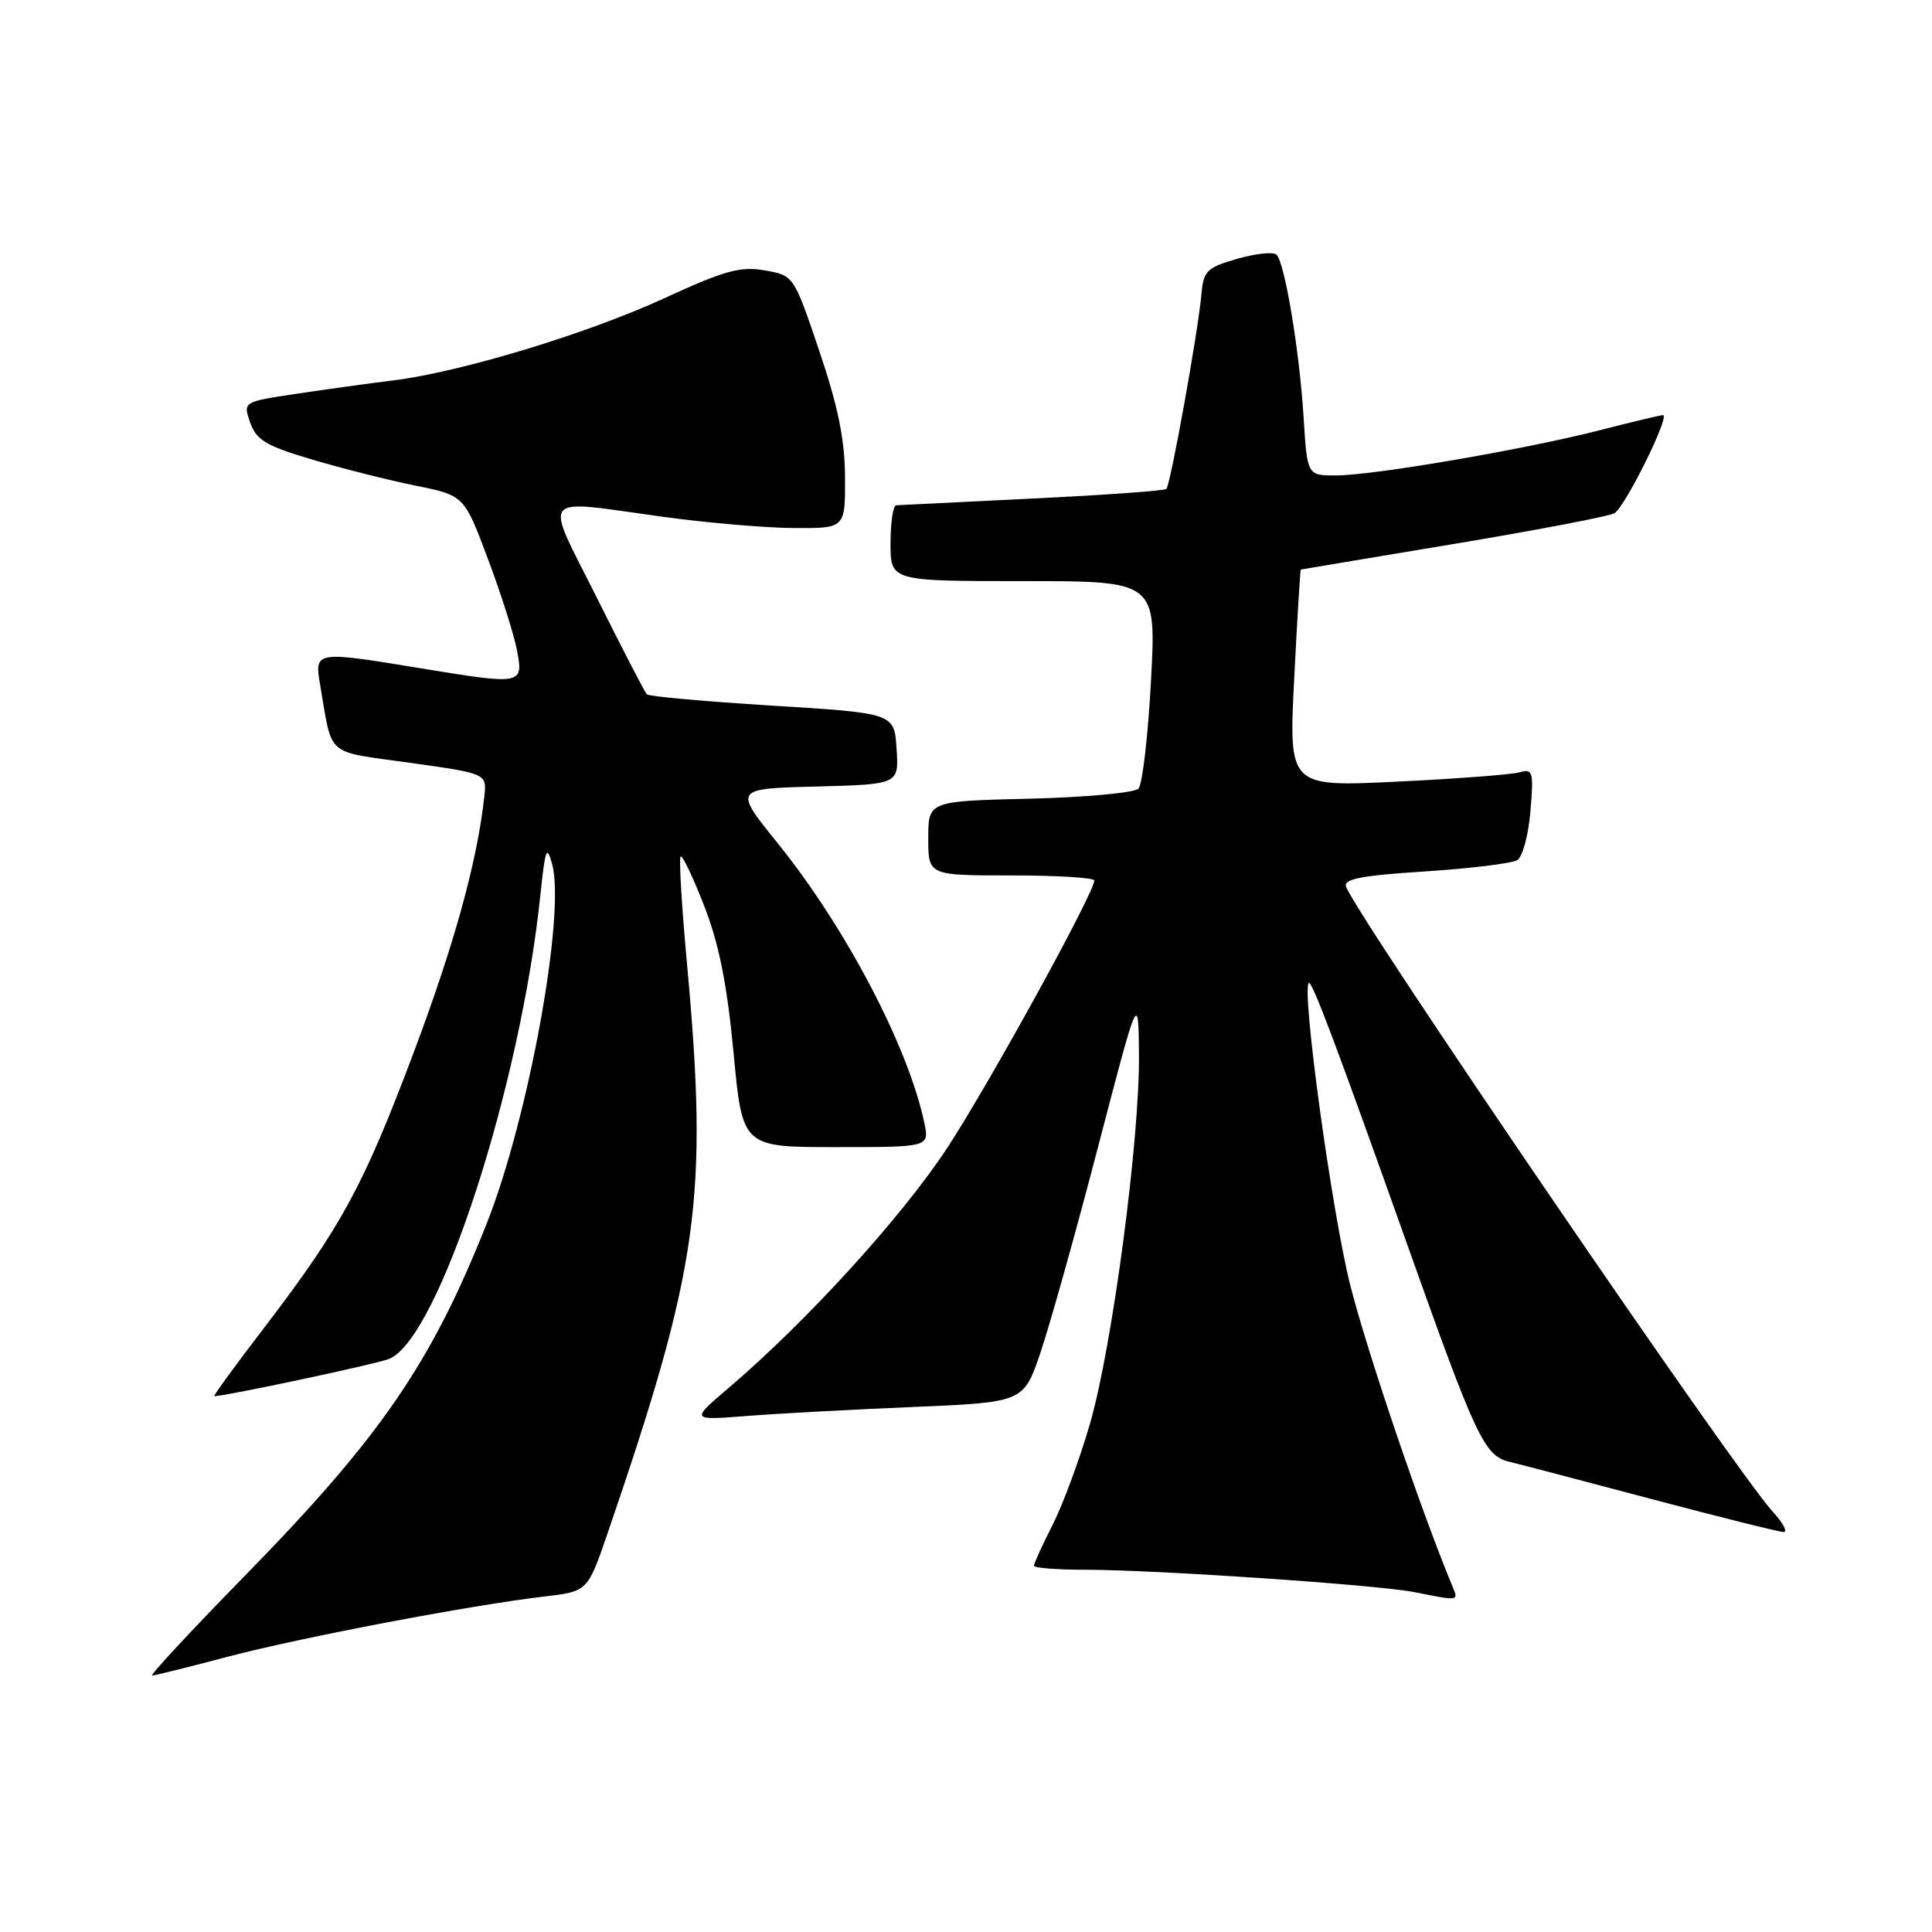 <?xml version="1.0" encoding="UTF-8" standalone="no"?>
<!DOCTYPE svg PUBLIC "-//W3C//DTD SVG 1.1//EN" "http://www.w3.org/Graphics/SVG/1.1/DTD/svg11.dtd" >
<svg xmlns="http://www.w3.org/2000/svg" xmlns:xlink="http://www.w3.org/1999/xlink" version="1.1" viewBox="0 0 256 256">
 <g >
 <path fill="currentColor"
d=" M 30.16 219.53 C 39.88 216.97 62.35 212.69 72.18 211.54 C 77.86 210.87 77.86 210.87 80.50 203.19 C 92.63 167.78 93.88 158.83 91.03 127.70 C 90.33 120.11 89.95 113.71 90.18 113.49 C 90.41 113.26 91.82 116.21 93.31 120.04 C 95.28 125.10 96.34 130.42 97.20 139.50 C 98.37 152.00 98.37 152.00 110.77 152.00 C 123.16 152.00 123.16 152.00 122.47 148.75 C 120.35 138.70 112.05 122.88 103.04 111.72 C 97.21 104.50 97.21 104.50 108.16 104.22 C 119.11 103.93 119.11 103.93 118.80 99.22 C 118.50 94.50 118.50 94.50 102.33 93.50 C 93.44 92.95 85.95 92.28 85.70 92.00 C 85.44 91.72 82.47 85.99 79.11 79.25 C 72.03 65.09 71.12 66.19 88.00 68.50 C 93.78 69.29 101.54 69.95 105.25 69.97 C 112.00 70.00 112.00 70.00 111.97 63.25 C 111.95 58.28 111.05 53.86 108.56 46.50 C 105.18 36.50 105.18 36.50 101.34 35.83 C 98.10 35.26 96.01 35.84 88.00 39.53 C 77.79 44.23 60.92 49.34 52.00 50.42 C 48.98 50.79 43.28 51.58 39.34 52.17 C 32.19 53.24 32.19 53.24 33.15 55.99 C 33.96 58.31 35.24 59.08 41.36 60.89 C 45.35 62.08 51.51 63.63 55.06 64.35 C 61.50 65.65 61.50 65.65 64.66 74.08 C 66.40 78.71 68.14 84.19 68.52 86.25 C 69.36 90.74 69.21 90.77 55.50 88.51 C 41.75 86.25 41.65 86.27 42.42 90.75 C 44.09 100.45 42.97 99.48 54.29 101.07 C 64.50 102.50 64.50 102.50 64.18 105.50 C 63.24 114.13 60.21 125.12 54.80 139.50 C 48.14 157.20 45.24 162.53 35.02 175.91 C 31.19 180.91 28.21 185.00 28.39 185.00 C 29.90 185.00 49.96 180.72 51.57 180.06 C 58.12 177.36 68.98 144.00 71.62 118.45 C 72.25 112.42 72.45 111.90 73.16 114.50 C 74.96 121.10 70.05 148.08 64.50 162.10 C 57.17 180.60 50.45 190.40 32.50 208.74 C 25.35 216.05 19.80 222.02 20.16 222.02 C 20.52 222.01 25.02 220.89 30.16 219.53 Z  M 192.48 210.25 C 188.38 200.43 181.20 179.28 178.92 170.31 C 176.50 160.75 172.44 131.23 173.42 130.25 C 173.82 129.85 177.09 138.54 186.50 165.00 C 195.55 190.47 196.69 192.89 199.95 193.68 C 201.35 194.02 209.88 196.25 218.90 198.65 C 227.93 201.04 235.77 203.00 236.34 203.00 C 236.91 203.00 236.24 201.76 234.85 200.25 C 229.96 194.92 179.97 121.70 178.37 117.51 C 177.97 116.47 180.28 116.02 188.81 115.47 C 194.84 115.08 200.35 114.40 201.05 113.97 C 201.75 113.54 202.53 110.62 202.79 107.48 C 203.23 102.26 203.11 101.83 201.38 102.33 C 200.35 102.63 193.03 103.19 185.13 103.57 C 170.76 104.27 170.76 104.27 171.49 89.88 C 171.89 81.97 172.29 75.48 172.36 75.47 C 172.44 75.45 181.50 73.93 192.50 72.10 C 203.50 70.27 213.13 68.43 213.91 68.01 C 215.30 67.25 221.37 55.00 220.35 55.00 C 220.07 55.00 216.29 55.90 211.97 57.01 C 201.91 59.58 181.93 63.00 177.01 63.00 C 173.21 63.00 173.21 63.00 172.73 55.25 C 172.18 46.45 170.25 34.87 169.15 33.75 C 168.74 33.34 166.40 33.59 163.95 34.29 C 159.89 35.46 159.47 35.88 159.19 39.04 C 158.76 43.91 155.10 64.24 154.55 64.78 C 154.31 65.03 146.32 65.60 136.80 66.06 C 127.29 66.52 119.16 66.92 118.75 66.95 C 118.34 66.98 118.00 69.25 118.00 72.00 C 118.00 77.00 118.00 77.00 135.61 77.00 C 153.22 77.00 153.22 77.00 152.51 90.25 C 152.12 97.54 151.37 103.95 150.85 104.50 C 150.33 105.05 143.85 105.65 136.45 105.83 C 123.00 106.15 123.00 106.15 123.00 111.08 C 123.00 116.00 123.00 116.00 134.00 116.00 C 140.05 116.00 145.00 116.30 145.00 116.67 C 145.00 118.29 131.20 143.39 125.58 152.00 C 119.60 161.15 106.95 175.05 96.50 183.95 C 91.50 188.21 91.50 188.21 99.00 187.62 C 103.12 187.30 113.06 186.76 121.07 186.43 C 135.64 185.81 135.64 185.81 137.89 179.16 C 139.13 175.49 142.55 163.28 145.49 152.00 C 150.84 131.50 150.84 131.50 150.92 139.69 C 151.03 150.95 147.38 178.47 144.42 188.68 C 143.07 193.32 140.86 199.32 139.49 202.02 C 138.12 204.72 137.00 207.17 137.00 207.47 C 137.00 207.76 140.04 208.00 143.75 208.00 C 153.18 208.00 182.53 210.00 187.44 210.97 C 193.34 212.15 193.28 212.16 192.48 210.25 Z "/>
</g>
</svg>